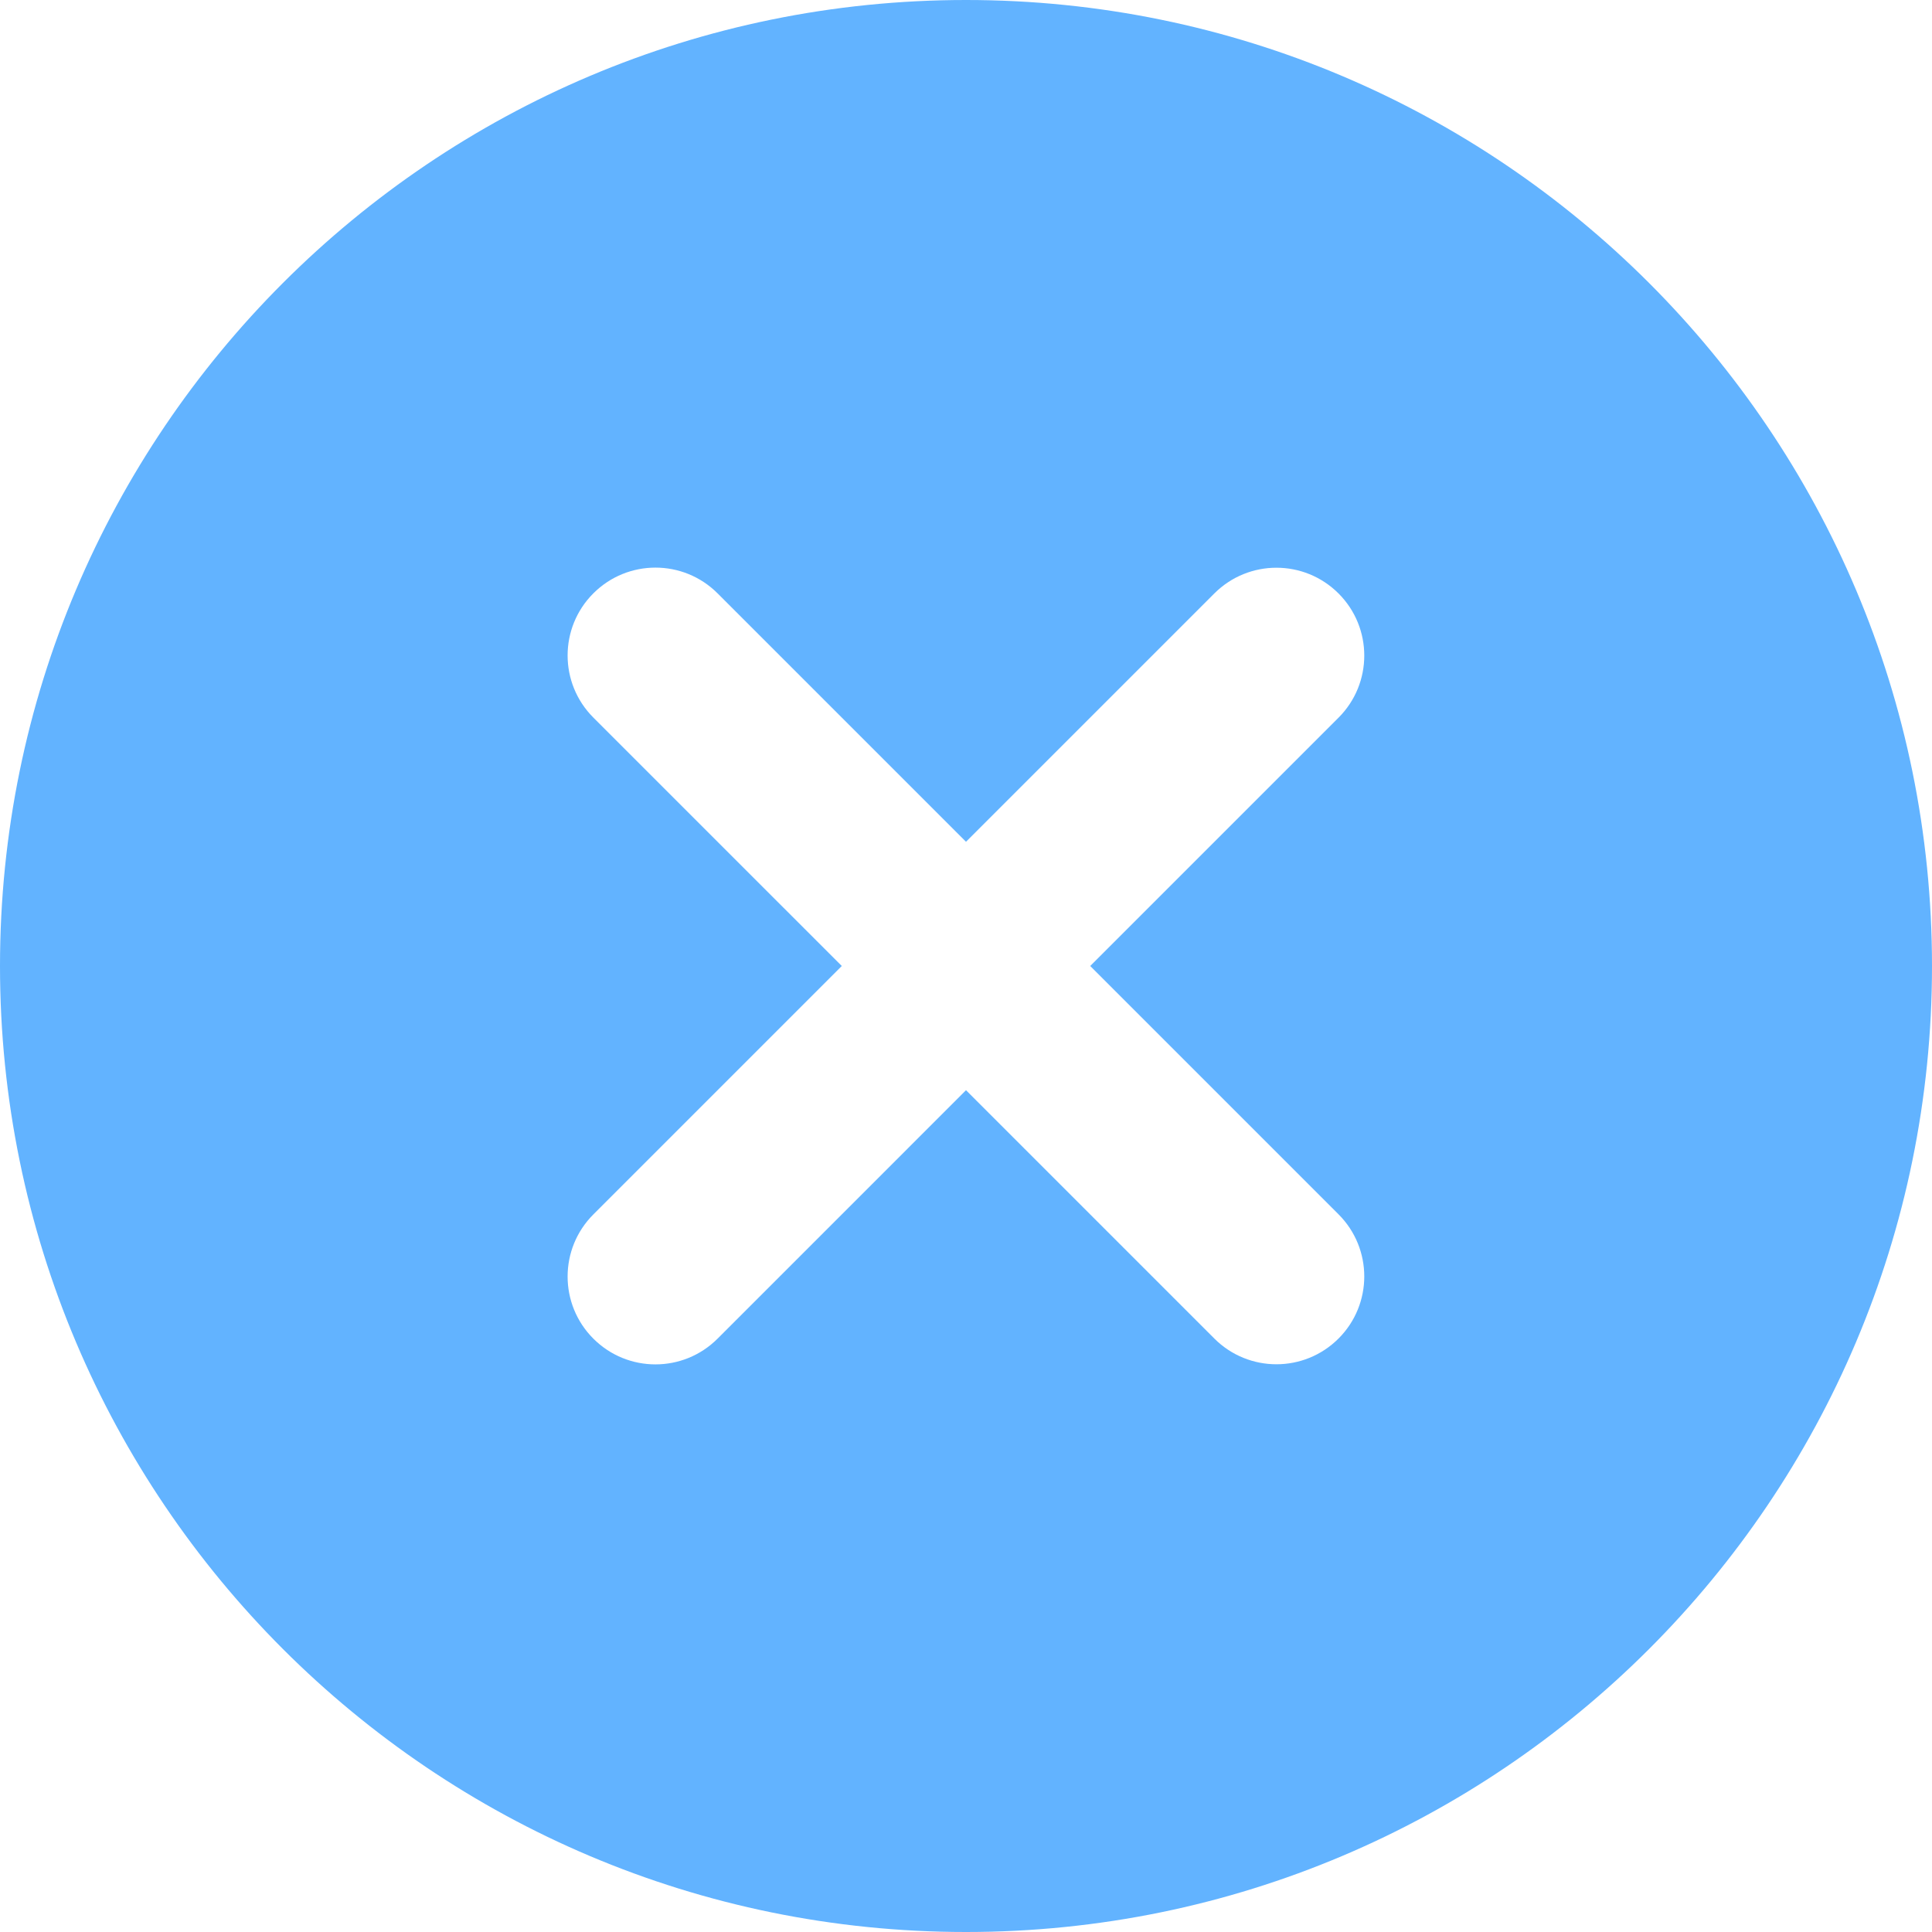 <svg width="17" height="17" viewBox="0 0 17 17" fill="none" xmlns="http://www.w3.org/2000/svg">
<path fill-rule="evenodd" clip-rule="evenodd" d="M17 8.5C17 13.194 13.194 17 8.5 17C3.806 17 0 13.194 0 8.5C0 3.806 3.806 0 8.5 0C13.194 0 17 3.806 17 8.5ZM11.778 5.222C12.08 5.524 12.08 6.013 11.778 6.315L9.593 8.5L11.778 10.685C12.08 10.987 12.08 11.476 11.778 11.778C11.476 12.08 10.987 12.08 10.685 11.778L8.5 9.593L6.314 11.779C6.012 12.081 5.523 12.081 5.221 11.779C4.919 11.477 4.919 10.988 5.221 10.686L7.407 8.5L5.221 6.314C4.919 6.012 4.919 5.523 5.221 5.221C5.523 4.919 6.012 4.919 6.314 5.221L8.5 7.407L10.685 5.222C10.987 4.92 11.476 4.92 11.778 5.222Z" fill="#62B3FF"/>
</svg>
